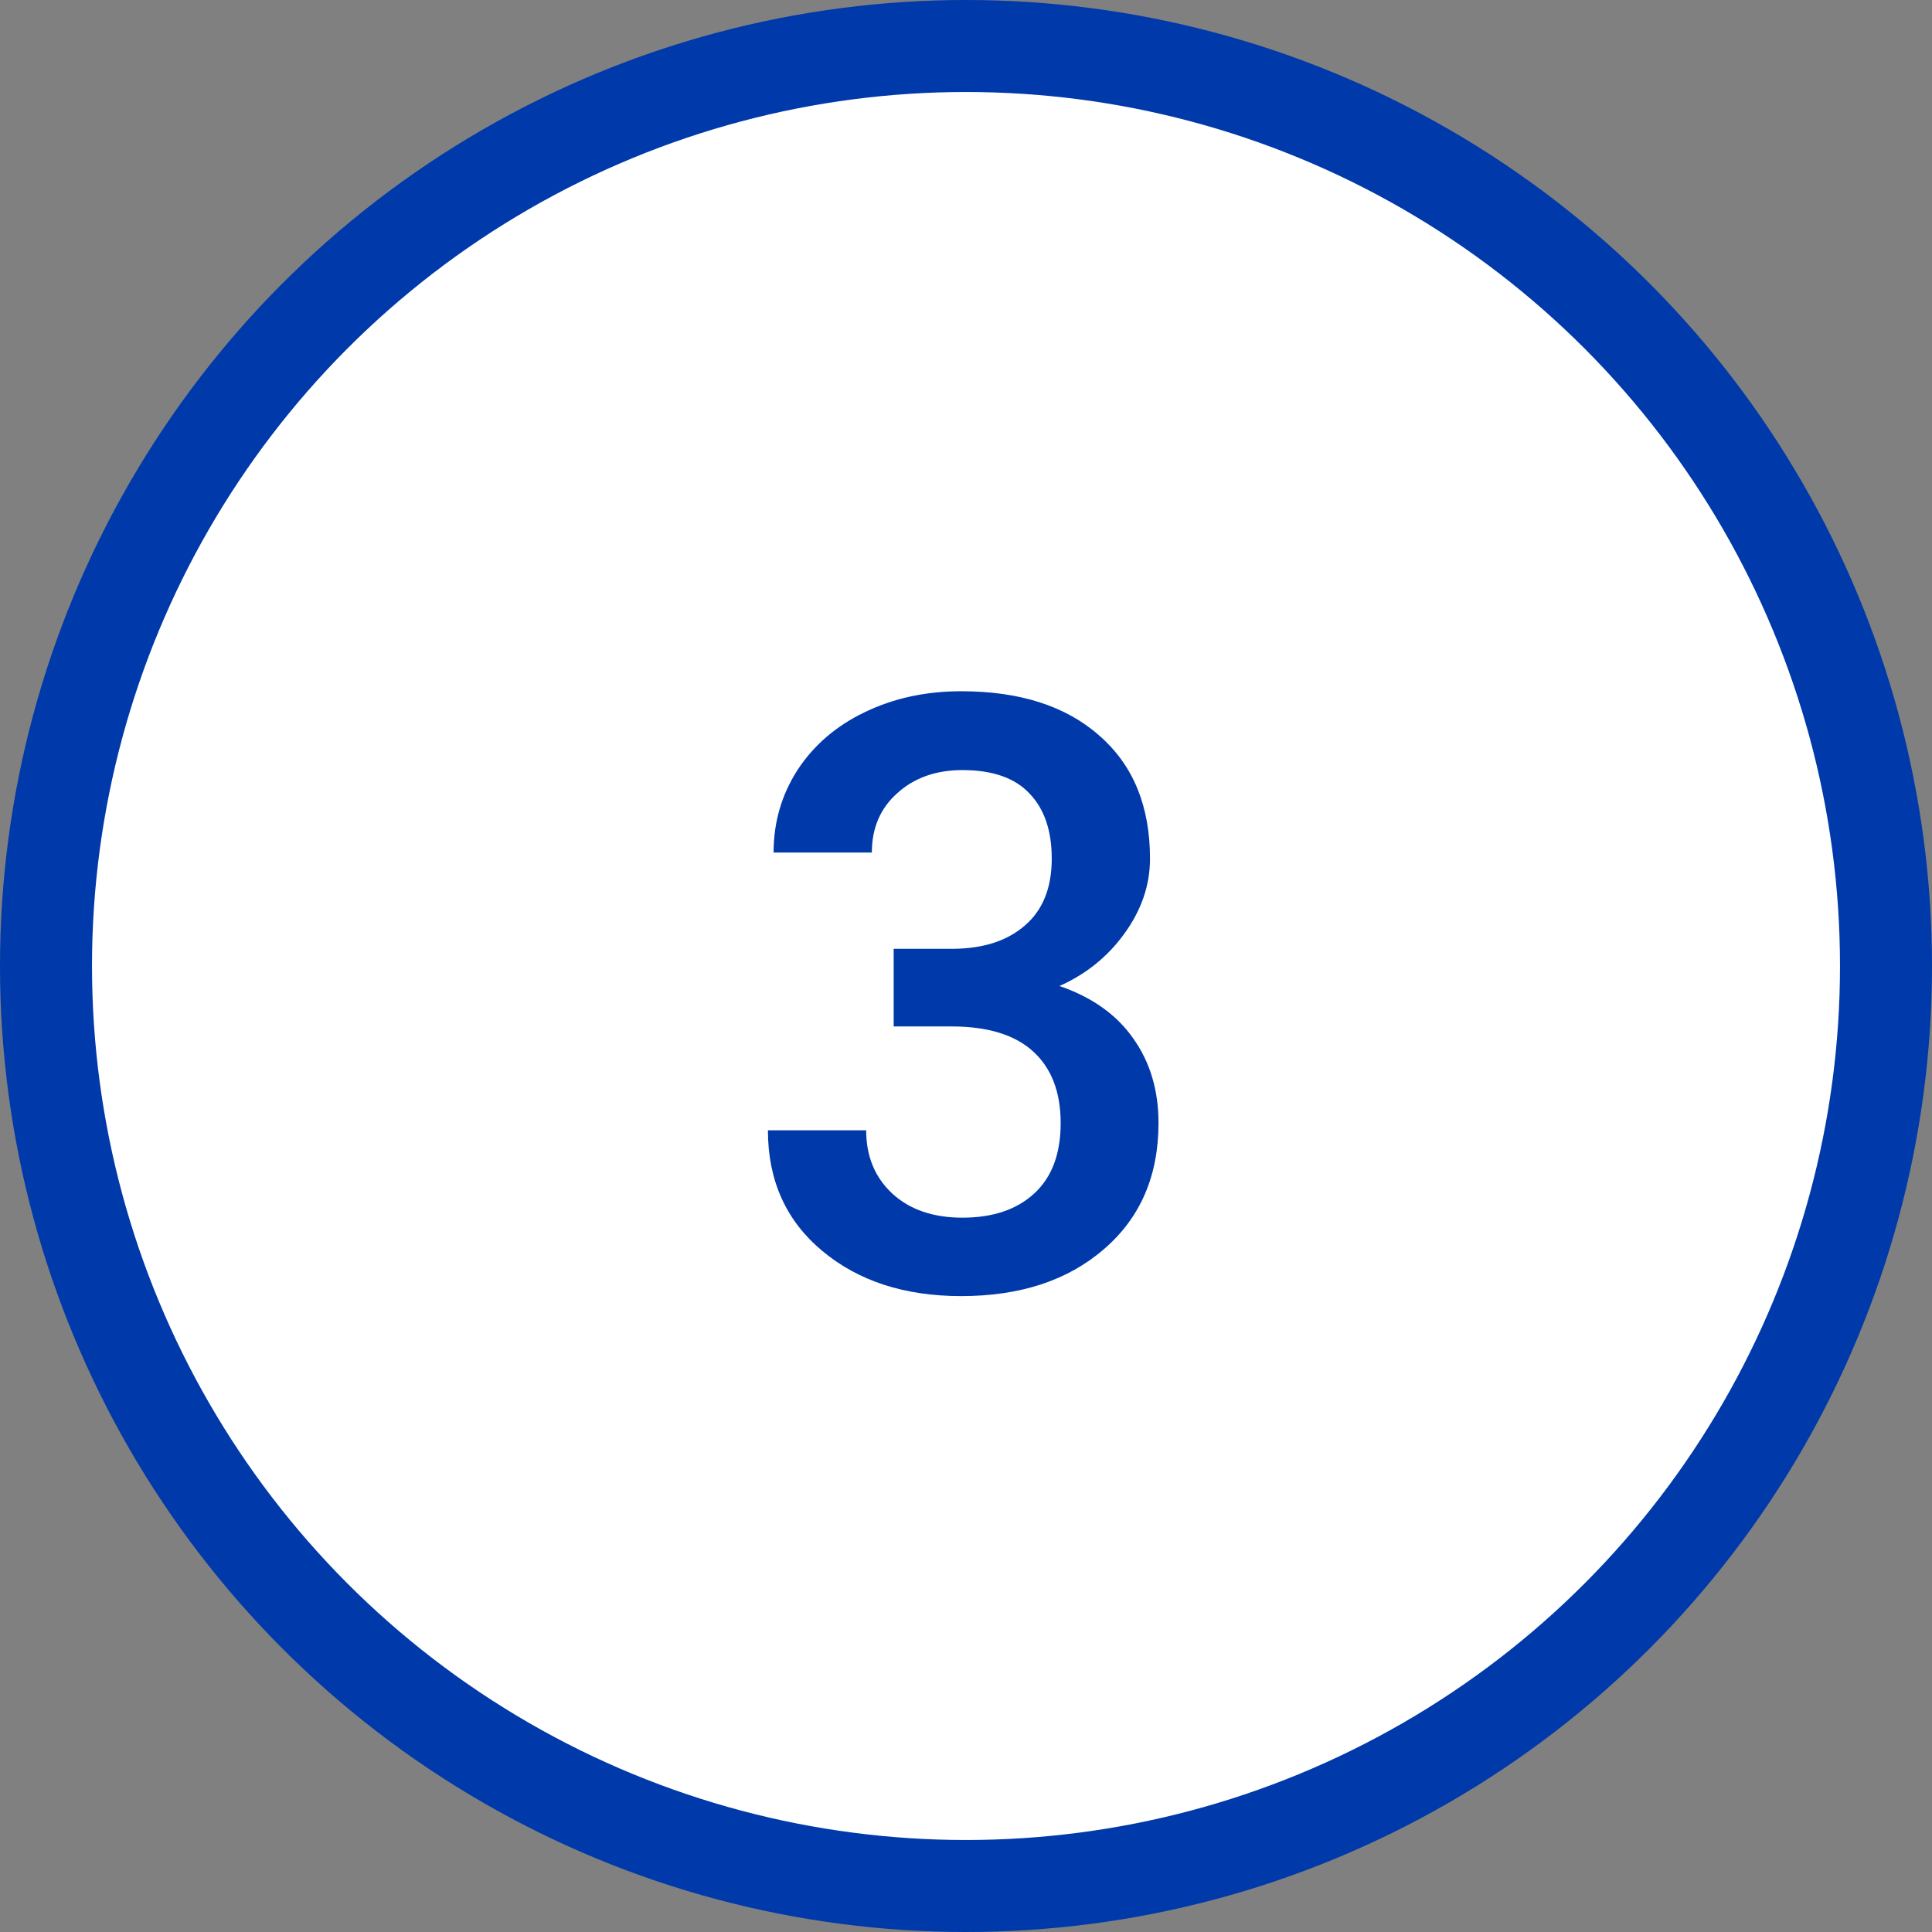 <svg width="42" height="42" viewBox="0 0 42 42" fill="none" xmlns="http://www.w3.org/2000/svg">
<rect x="0" y="0" width="42" height="42" fill="#808080" stroke="none"/>
<circle cx="21" cy="21" r="20" fill="white" stroke="#0039A9" stroke-width="2"/>
<path d="M19.428 20.626H20.729C21.385 20.62 21.903 20.45 22.284 20.116C22.671 19.782 22.864 19.299 22.864 18.666C22.864 18.057 22.703 17.585 22.381 17.251C22.064 16.911 21.578 16.741 20.922 16.741C20.348 16.741 19.876 16.908 19.507 17.242C19.138 17.57 18.953 18.001 18.953 18.534H16.817C16.817 17.878 16.99 17.28 17.336 16.741C17.688 16.202 18.174 15.783 18.795 15.484C19.422 15.18 20.122 15.027 20.895 15.027C22.173 15.027 23.175 15.35 23.901 15.994C24.634 16.633 25 17.523 25 18.666C25 19.24 24.815 19.782 24.446 20.292C24.083 20.796 23.611 21.177 23.031 21.435C23.734 21.675 24.268 22.053 24.631 22.568C25 23.084 25.185 23.699 25.185 24.414C25.185 25.562 24.789 26.477 23.998 27.156C23.213 27.836 22.179 28.176 20.895 28.176C19.665 28.176 18.657 27.848 17.872 27.191C17.087 26.535 16.694 25.662 16.694 24.572H18.83C18.83 25.135 19.018 25.592 19.393 25.943C19.773 26.295 20.283 26.471 20.922 26.471C21.584 26.471 22.105 26.295 22.486 25.943C22.867 25.592 23.058 25.082 23.058 24.414C23.058 23.74 22.858 23.222 22.46 22.858C22.061 22.495 21.47 22.314 20.685 22.314H19.428V20.626Z" fill="#0039A9"/>
</svg>
